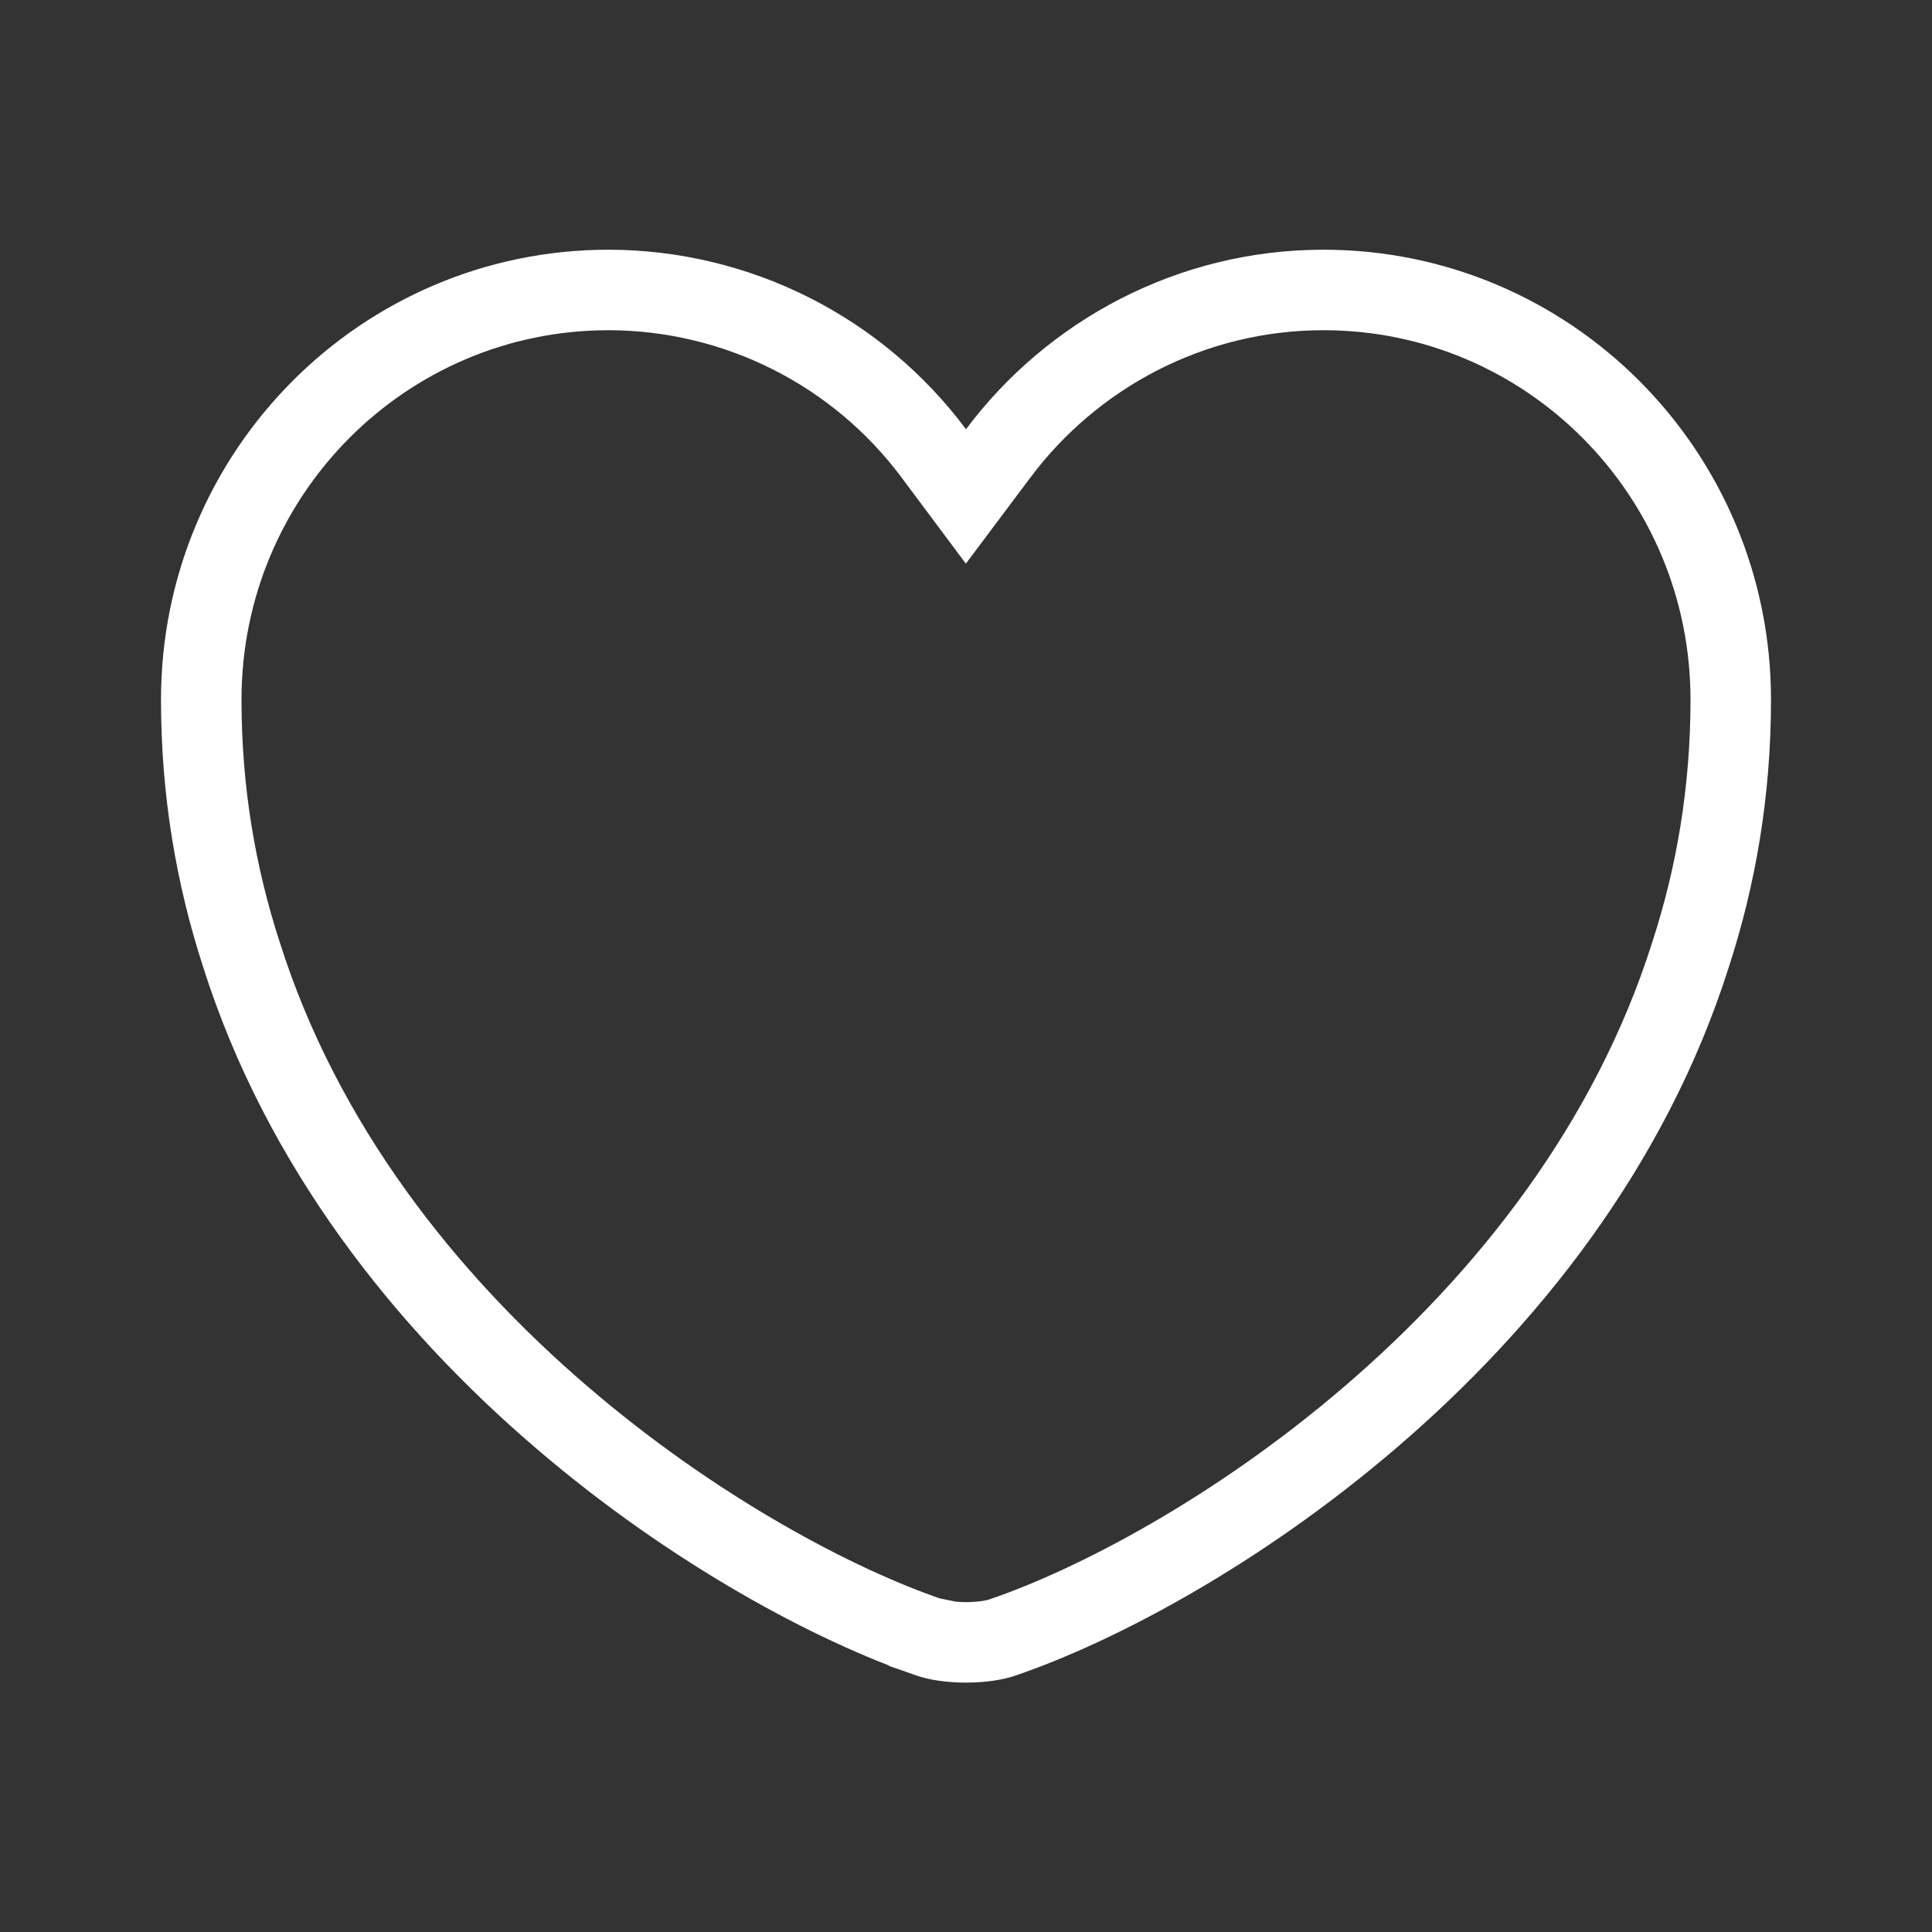 <svg width="24" height="24" viewBox="0 0 24 24" fill="none" xmlns="http://www.w3.org/2000/svg">
<rect x="0" y="0" width="24" height="24" fill="#333333" stroke="none"/>
<path d="M11.599 5.631L11.999 6.167L12.4 5.632C13.32 4.402 14.795 3.602 16.44 3.602C19.232 3.602 21.5 5.876 21.5 8.692C21.5 9.828 21.319 10.876 21.004 11.848L21.003 11.851C20.249 14.238 18.703 16.162 17.035 17.595C15.365 19.031 13.6 19.95 12.459 20.339L12.459 20.339L12.454 20.341C12.354 20.376 12.189 20.402 12 20.402C11.811 20.402 11.646 20.376 11.546 20.341L11.546 20.34L11.541 20.339C10.4 19.95 8.635 19.031 6.965 17.595C5.296 16.162 3.751 14.238 2.997 11.851L2.997 11.851L2.996 11.848C2.681 10.876 2.5 9.828 2.5 8.692C2.5 5.876 4.768 3.602 7.56 3.602C8.344 3.603 9.118 3.787 9.819 4.139C10.52 4.491 11.13 5.002 11.599 5.631Z" stroke="white"/>
</svg>
